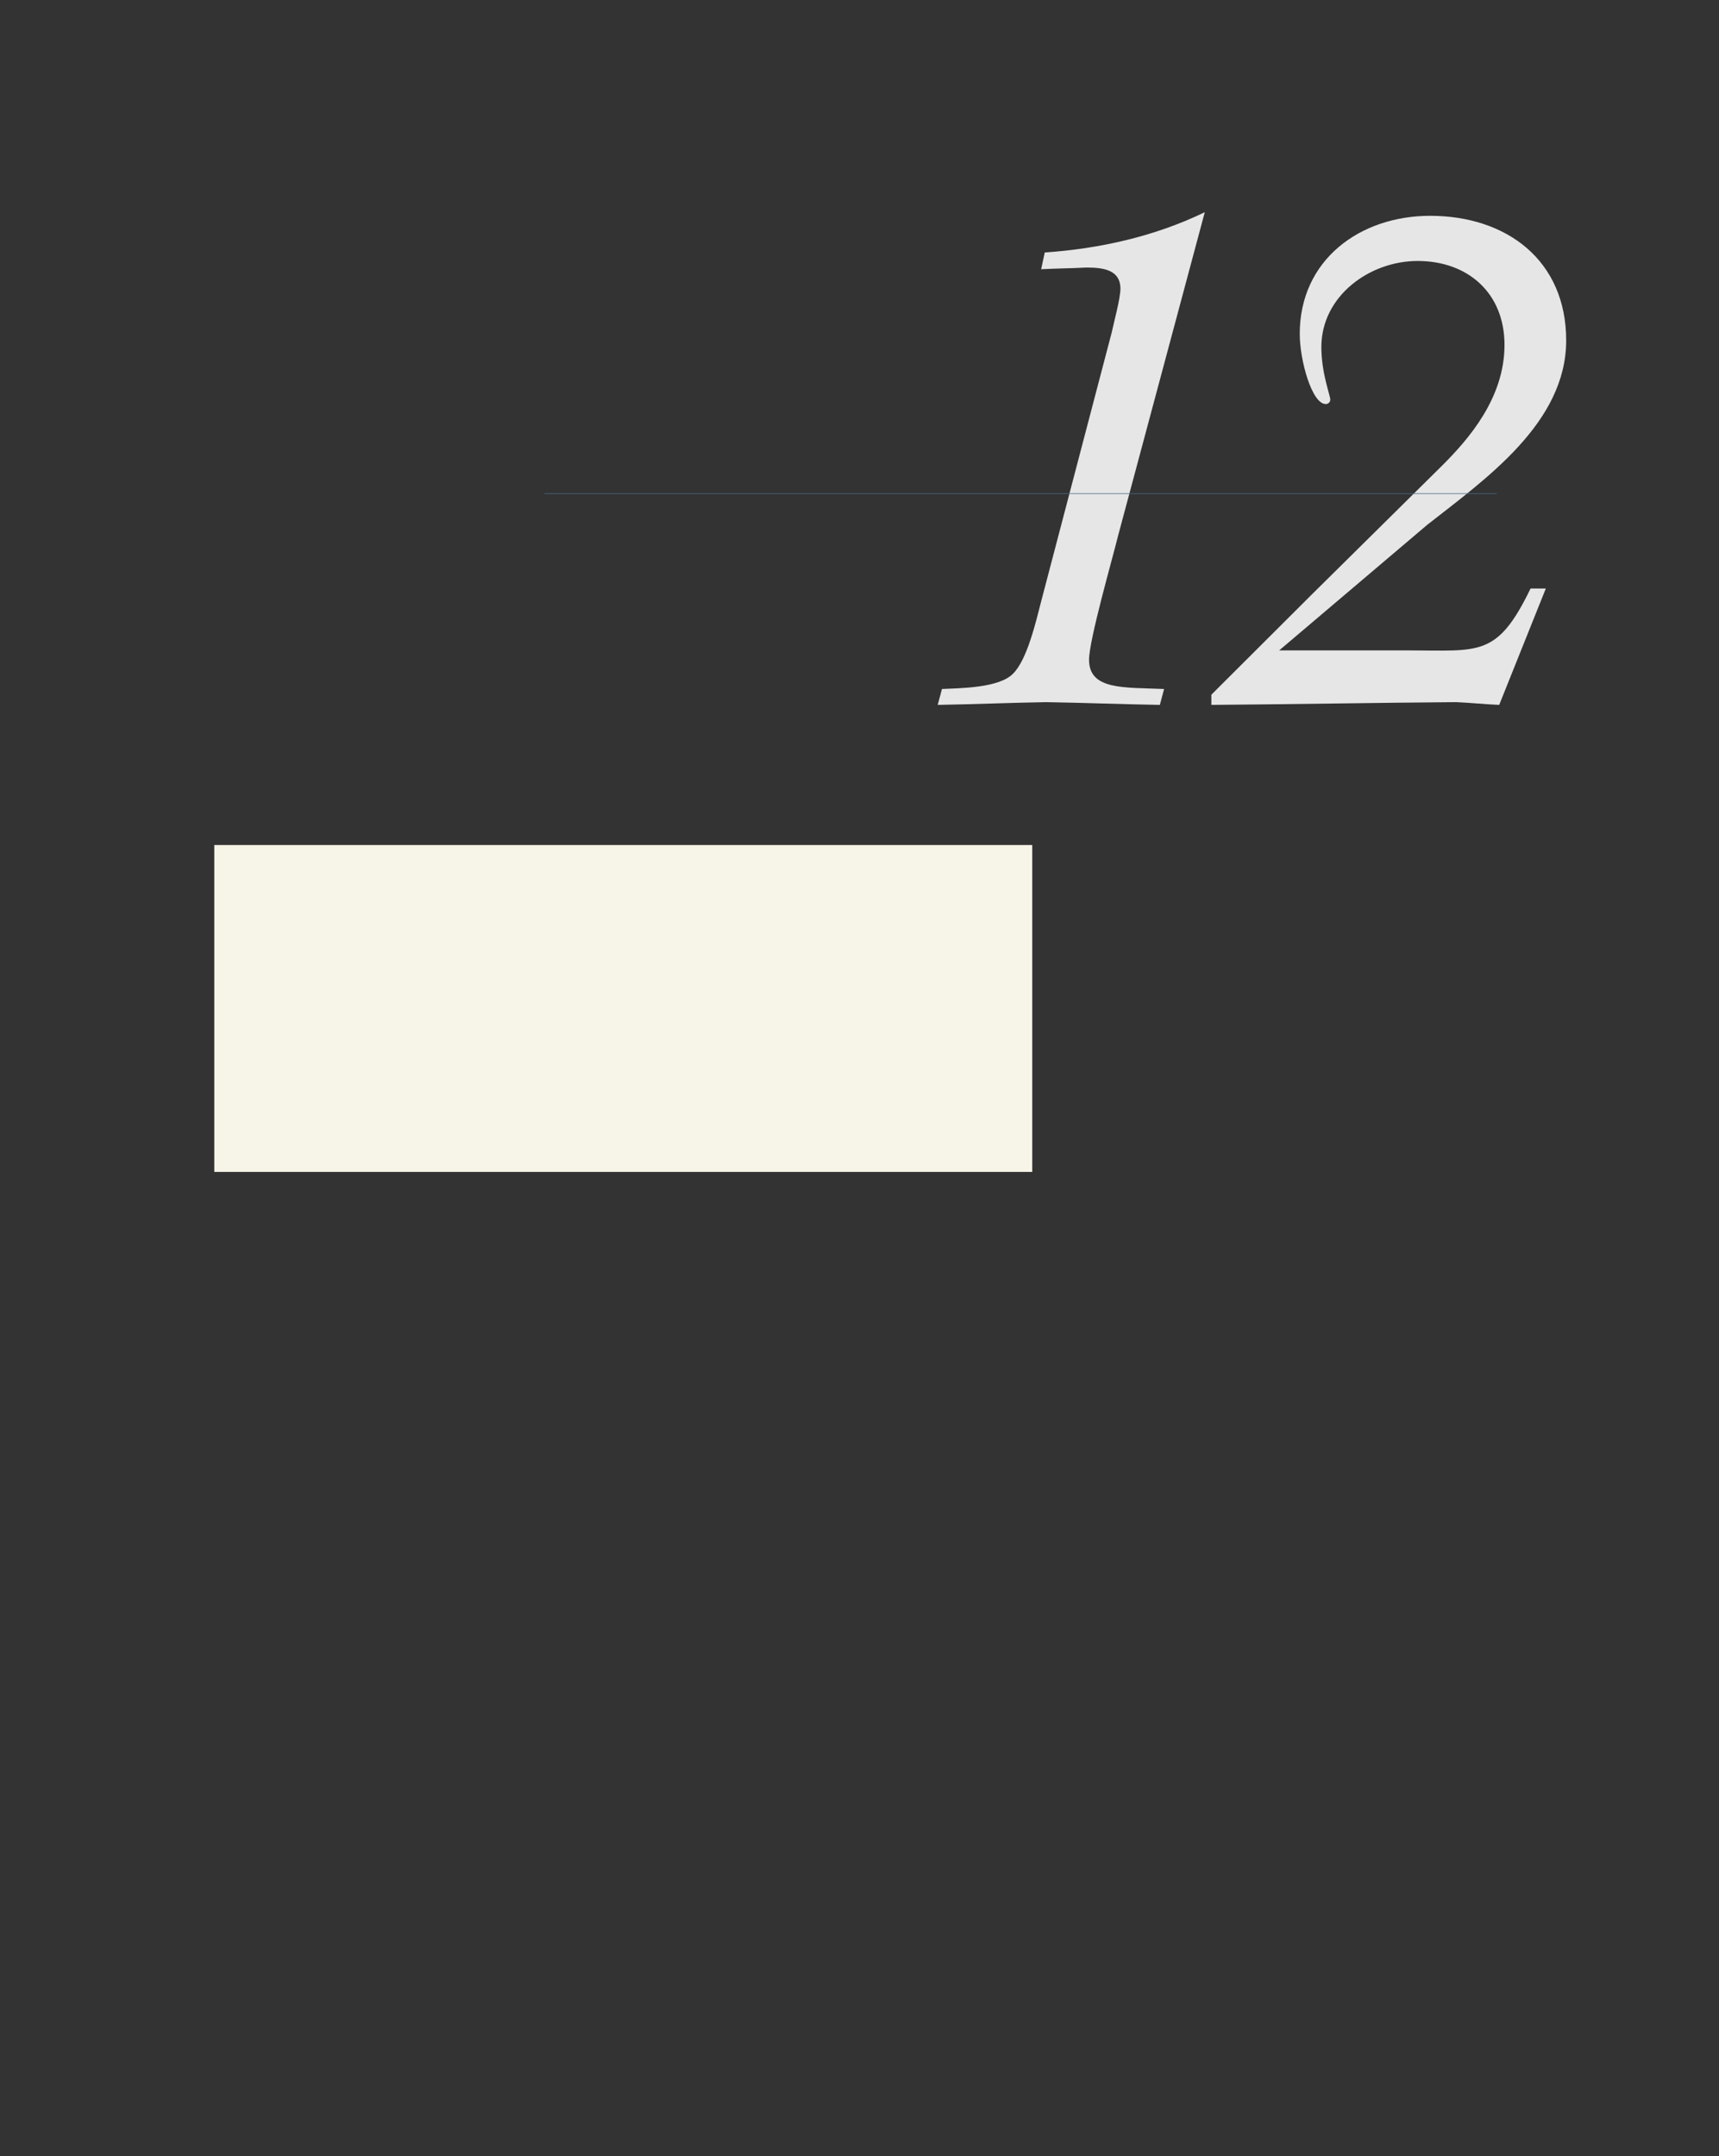 <?xml version="1.0" encoding="UTF-8" standalone="no"?>
<!DOCTYPE svg PUBLIC "-//W3C//DTD SVG 1.1//EN"
"http://www.w3.org/Graphics/SVG/1.1/DTD/svg11.dtd">
<svg viewBox="0 0 811 1017" version="1.1" xmlns="http://www.w3.org/2000/svg" xmlns:xlink="http://www.w3.org/1999/xlink">
<rect x="0" y="0" width="811" height="1017" fill="#333333" stroke="none"/>
<defs>
<style type="text/css"><![CDATA[
.g0_335{
fill: #E6E6E6;
}
.g1_335{
fill: #476B85;
}
.g2_335{
fill: #F7F5E8;
}
]]></style>
</defs>
<path d="M568.4,100.1c-23.6,11.4,-49.4,17.2,-75.5,19l-1.7,7.9c7.2,-.4,14.1,-.4,21.2,-.8c7.6,0,16.2,.8,16.2,10c0,4.5,-3.1,15.9,-4.1,20.6L491.2,283.7c-2.4,9.3,-6.6,27.5,-13.2,34c-6.5,6.9,-25.3,6.9,-33.6,7.3l-2,7.5c17.1,-.3,34,-1,51.1,-1.3c17.9,.3,35.8,1,53.7,1.3l2,-7.5c-18.9,-.8,-35.4,.6,-35.4,-13.8c0,-9.3,11,-47.5,13.7,-58.5ZM729.3,277.6h-7.2c-15.8,32.6,-24.1,29.2,-57.7,29.2H603.5l69.8,-59.2c27.5,-21.6,65.6,-48.1,65.6,-87c0,-37.8,-28.1,-58.8,-64.2,-58.8c-33,0,-61.5,20.7,-61.5,55.7c0,12.4,5.7,33.1,12.3,33.1c1,0,2.1,-.8,2.1,-2.1c0,-2.1,-4.2,-12.4,-4.2,-24.8c0,-24.1,22.8,-40.6,45.4,-40.6c23.7,0,41,15.1,41,39.6c0,25.1,-16.9,44.4,-29.3,56.8L618.3,281l-46.8,46.7v4.8c38.5,-.3,77,-1,115.5,-1.3c6.9,.3,13.4,1,20.3,1.3Z" class="g0_335"/>
<path d="M256.9,233H706.1v-.3H256.9Z" class="g1_335"/>
<path d="M101.1,552.8H487V398.6H101.1Z" class="g2_335"/>
</svg>